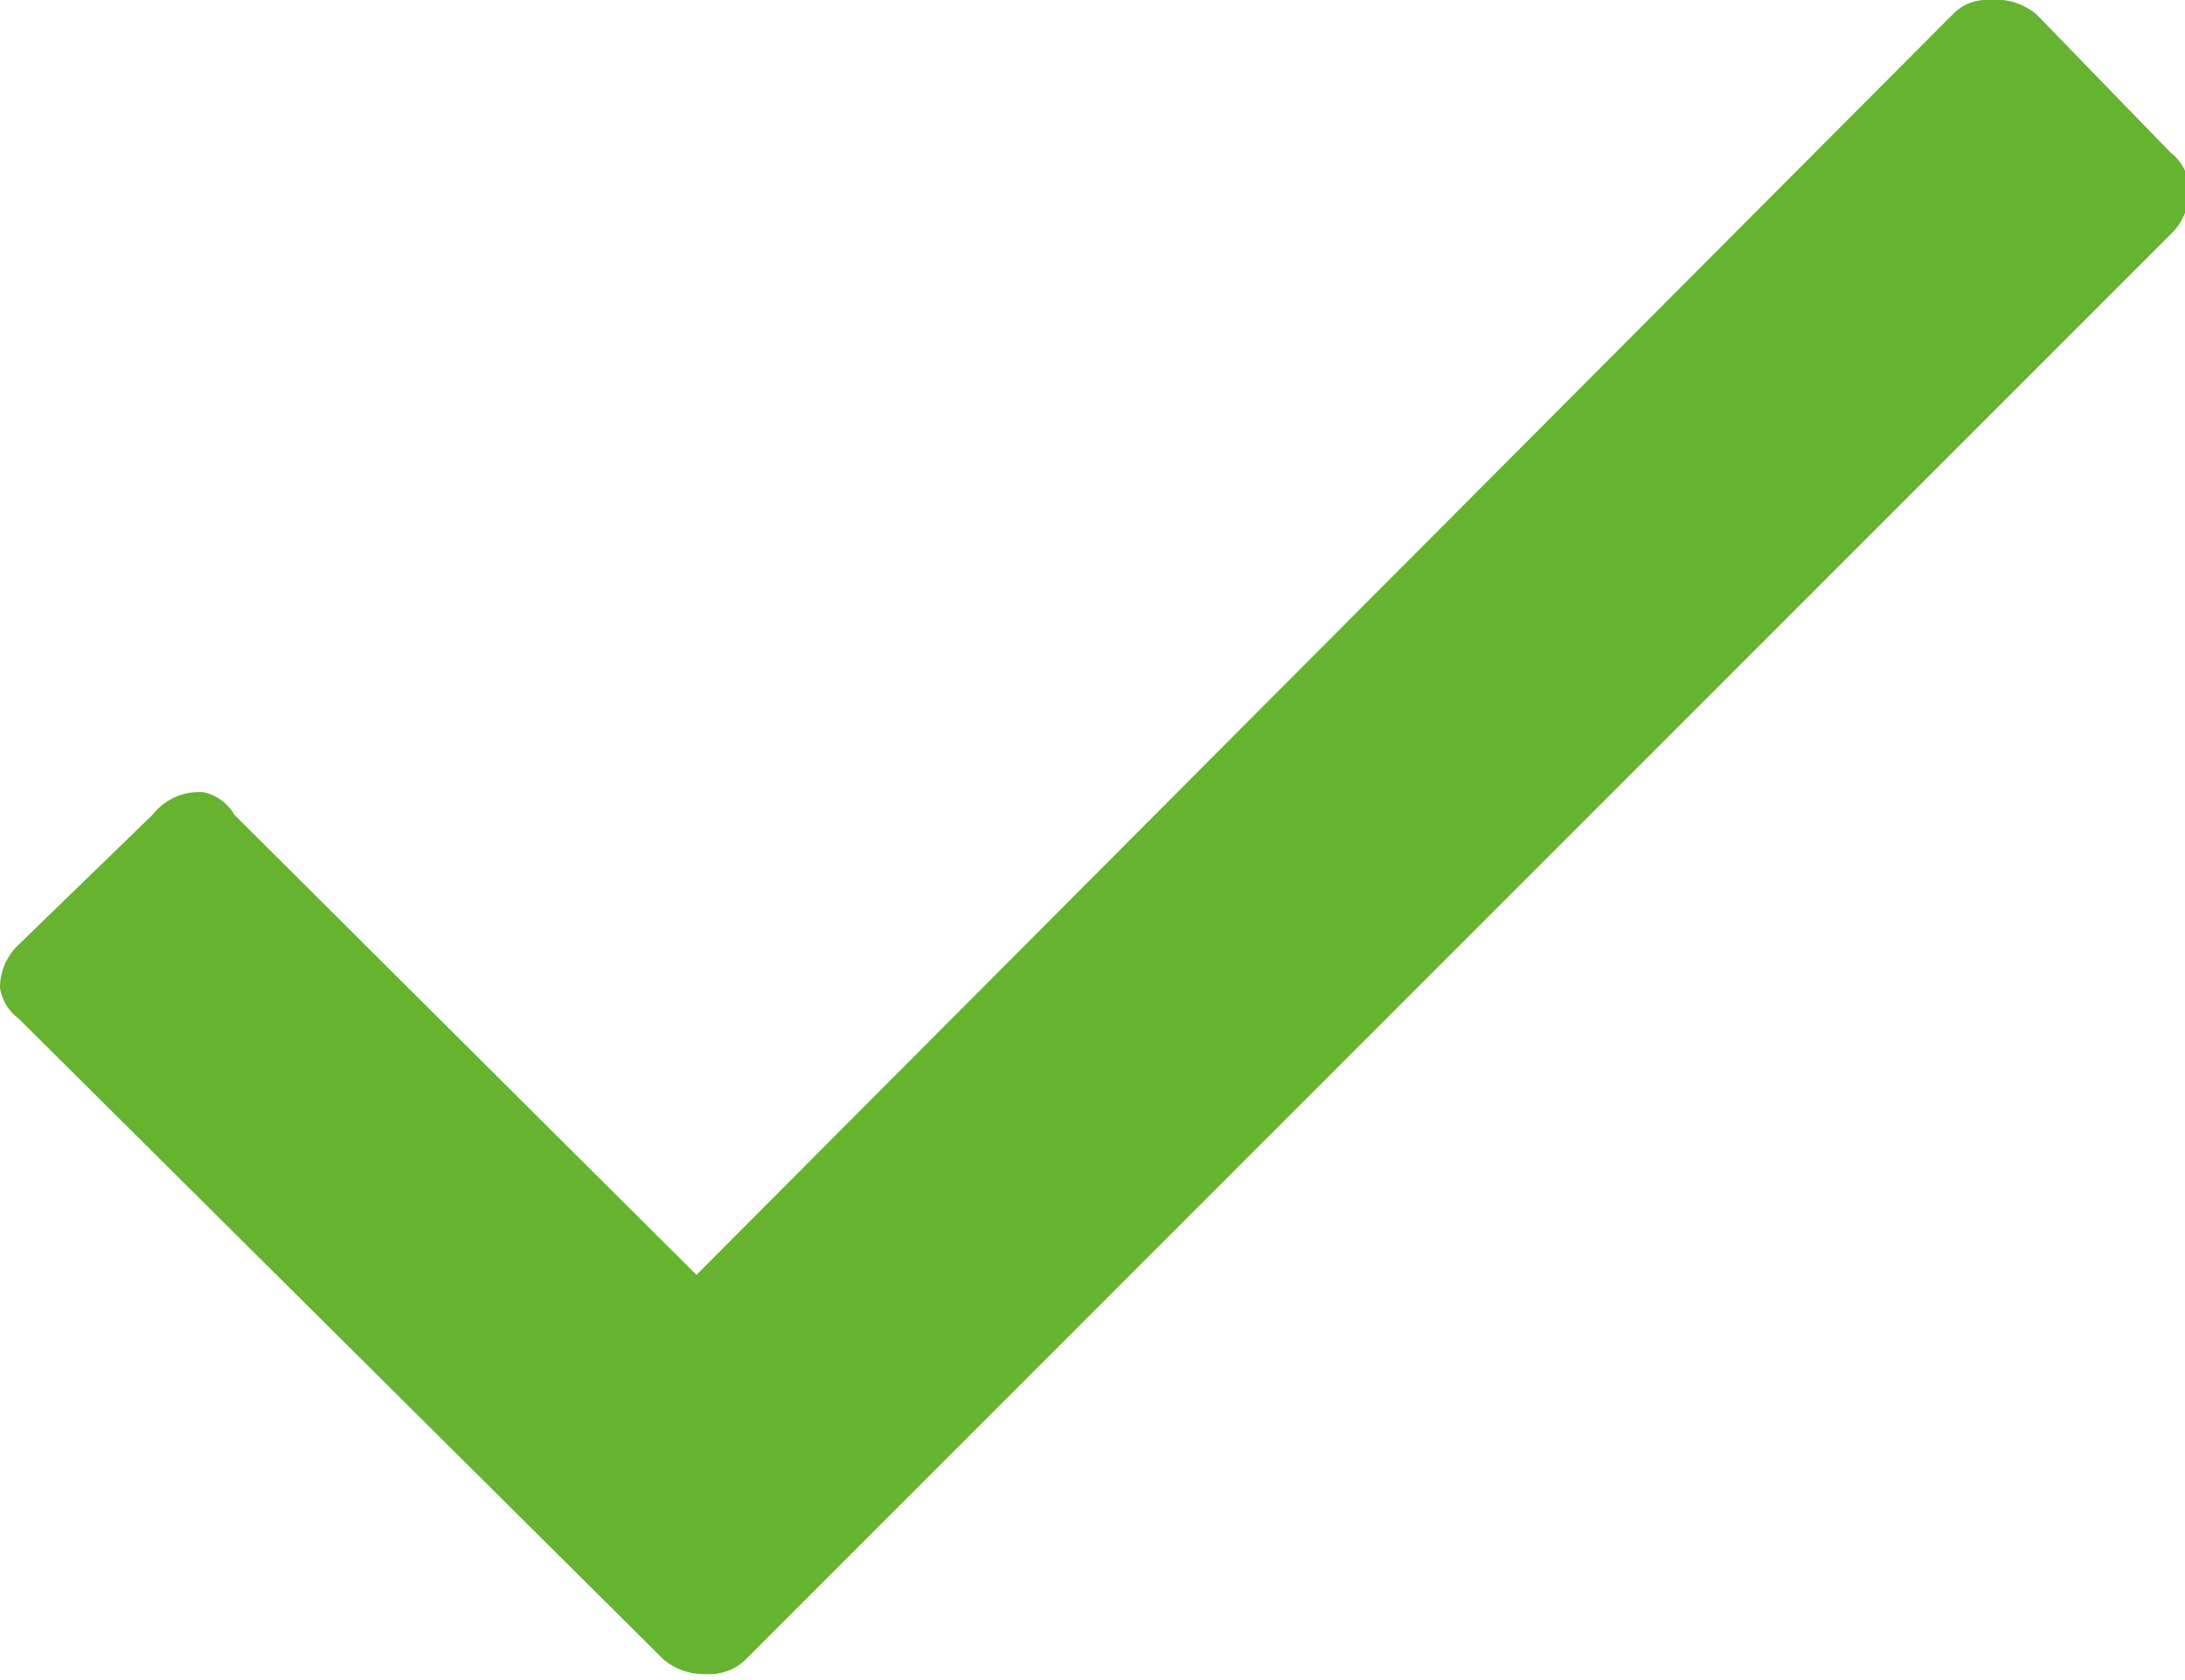 <svg id="Layer_1" data-name="Layer 1" xmlns="http://www.w3.org/2000/svg" viewBox="0 0 10.73 8.25"><defs><style>.cls-1{fill:#65b32e;}</style></defs><path class="cls-1" d="M9.59.07A.23.23,0,0,1,9.77,0,.31.31,0,0,1,10,.07l.66.68a.23.23,0,0,1,.09.19.29.29,0,0,1-.09.21l-7,7a.25.25,0,0,1-.19.07.31.31,0,0,1-.21-.07L.09,5A.23.23,0,0,1,0,4.85a.29.29,0,0,1,.09-.21L.75,4A.29.29,0,0,1,1,3.89.23.23,0,0,1,1.15,4L3.42,6.26Z"/></svg>